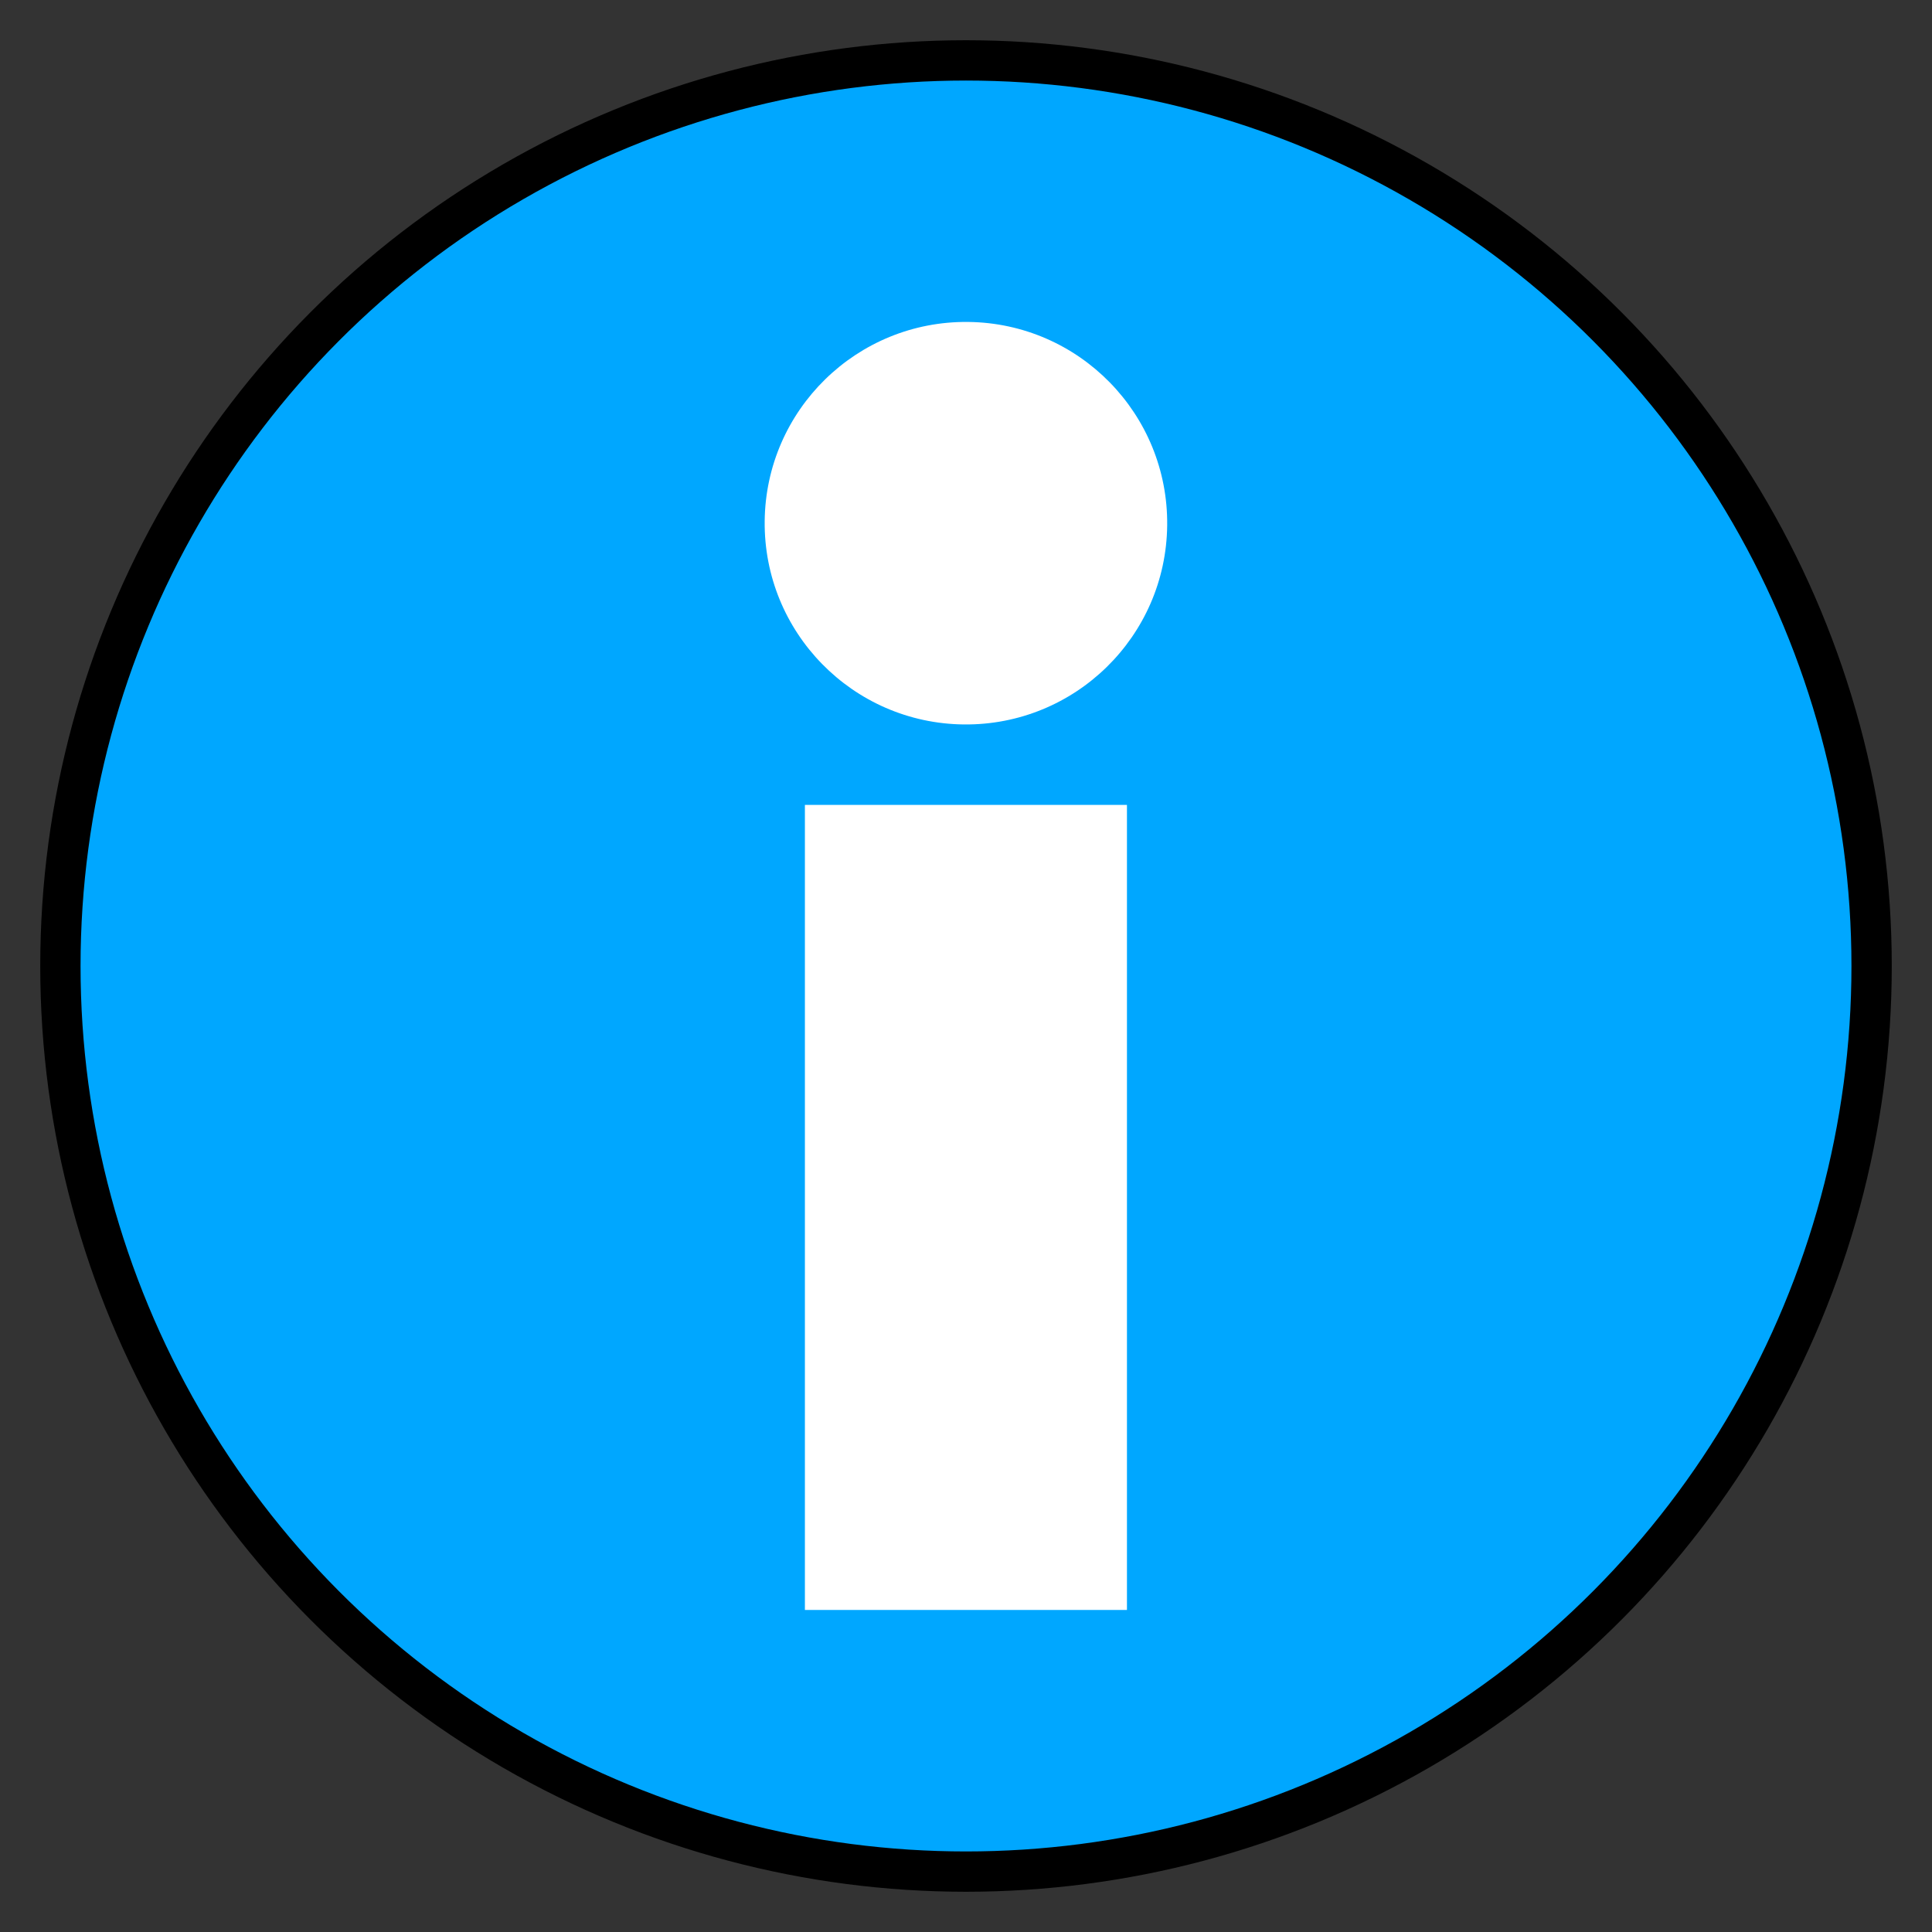 <?xml version="1.0" encoding="UTF-8" standalone="no"?>
<svg
   width="48"
   height="48"
   viewBox="0 0 12.7 12.7"
   version="1.1"
   id="svg8"
   inkscape:version="1.2.2 (b0a8486541, 2022-12-01)"
   sodipodi:docname="info.svg"
   xmlns:inkscape="http://www.inkscape.org/namespaces/inkscape"
   xmlns:sodipodi="http://sodipodi.sourceforge.net/DTD/sodipodi-0.dtd"
   xmlns="http://www.w3.org/2000/svg"
   xmlns:svg="http://www.w3.org/2000/svg"
   xmlns:rdf="http://www.w3.org/1999/02/22-rdf-syntax-ns#"
   xmlns:cc="http://creativecommons.org/ns#"
   xmlns:dc="http://purl.org/dc/elements/1.1/">
  <rect x="0" y="0" width="12.7" height="12.7" fill="#333333" stroke="none"/>
  <defs
     id="defs2">
    <marker
       style="overflow:visible"
       id="Arrow1Lstart"
       refX="0"
       refY="0"
       orient="auto"
       inkscape:stockid="Arrow1Lstart"
       inkscape:isstock="true">
      <path
         transform="matrix(0.8,0,0,0.8,10,0)"
         style="fill-rule:evenodd;stroke:#000000;stroke-width:1pt"
         d="M 0,0 5,-5 -12.5,0 5,5 Z"
         id="path951" />
    </marker>
  </defs>
  <sodipodi:namedview
     id="base"
     pagecolor="#ffffff"
     bordercolor="#666666"
     borderopacity="1.0"
     inkscape:pageopacity="0.0"
     inkscape:pageshadow="2"
     inkscape:zoom="16.1875"
     inkscape:cx="24"
     inkscape:cy="23.907336"
     inkscape:document-units="mm"
     inkscape:current-layer="layer1"
     inkscape:document-rotation="0"
     showgrid="true"
     units="px"
     inkscape:window-width="1680"
     inkscape:window-height="985"
     inkscape:window-x="0"
     inkscape:window-y="36"
     inkscape:window-maximized="1"
     inkscape:showpageshadow="2"
     inkscape:pagecheckerboard="0"
     inkscape:deskcolor="#d1d1d1">
    <inkscape:grid
       type="xygrid"
       id="grid939" />
  </sodipodi:namedview>
  <g
     inkscape:label="Layer 1"
     inkscape:groupmode="layer"
     id="layer1">
    <g
       id="g2113">
      <circle
         style="fill:#00a7ff;fill-opacity:1;stroke:#000000;stroke-width:0.265;stroke-miterlimit:4;stroke-dasharray:none;stroke-opacity:1"
         id="path833"
         cx="6.35"
         cy="6.35"
         r="5.953" />
      <circle
         style="fill:#ffffff;fill-opacity:1;stroke-width:0.081;stroke-linecap:round;stroke-miterlimit:4;stroke-dasharray:none"
         id="path1091"
         cx="-6.385"
         cy="-3.373"
         transform="rotate(-179.404)"
         r="1.323" />
      <path
         d="m 7.408,10.583 -2.117,-1e-6 -4e-7,-1.852 7e-7,-3.44 2.117,10e-8 v 3.44 z"
         style="font-style:normal;font-variant:normal;font-weight:bold;font-stretch:normal;font-size:136.481px;line-height:1.25;font-family:Helvetica;-inkscape-font-specification:'Helvetica Bold';fill:#ffffff;fill-opacity:1;stroke:none;stroke-width:0.027"
         id="path867"
         sodipodi:nodetypes="ccccccc" />
    </g>
  </g>
</svg>
